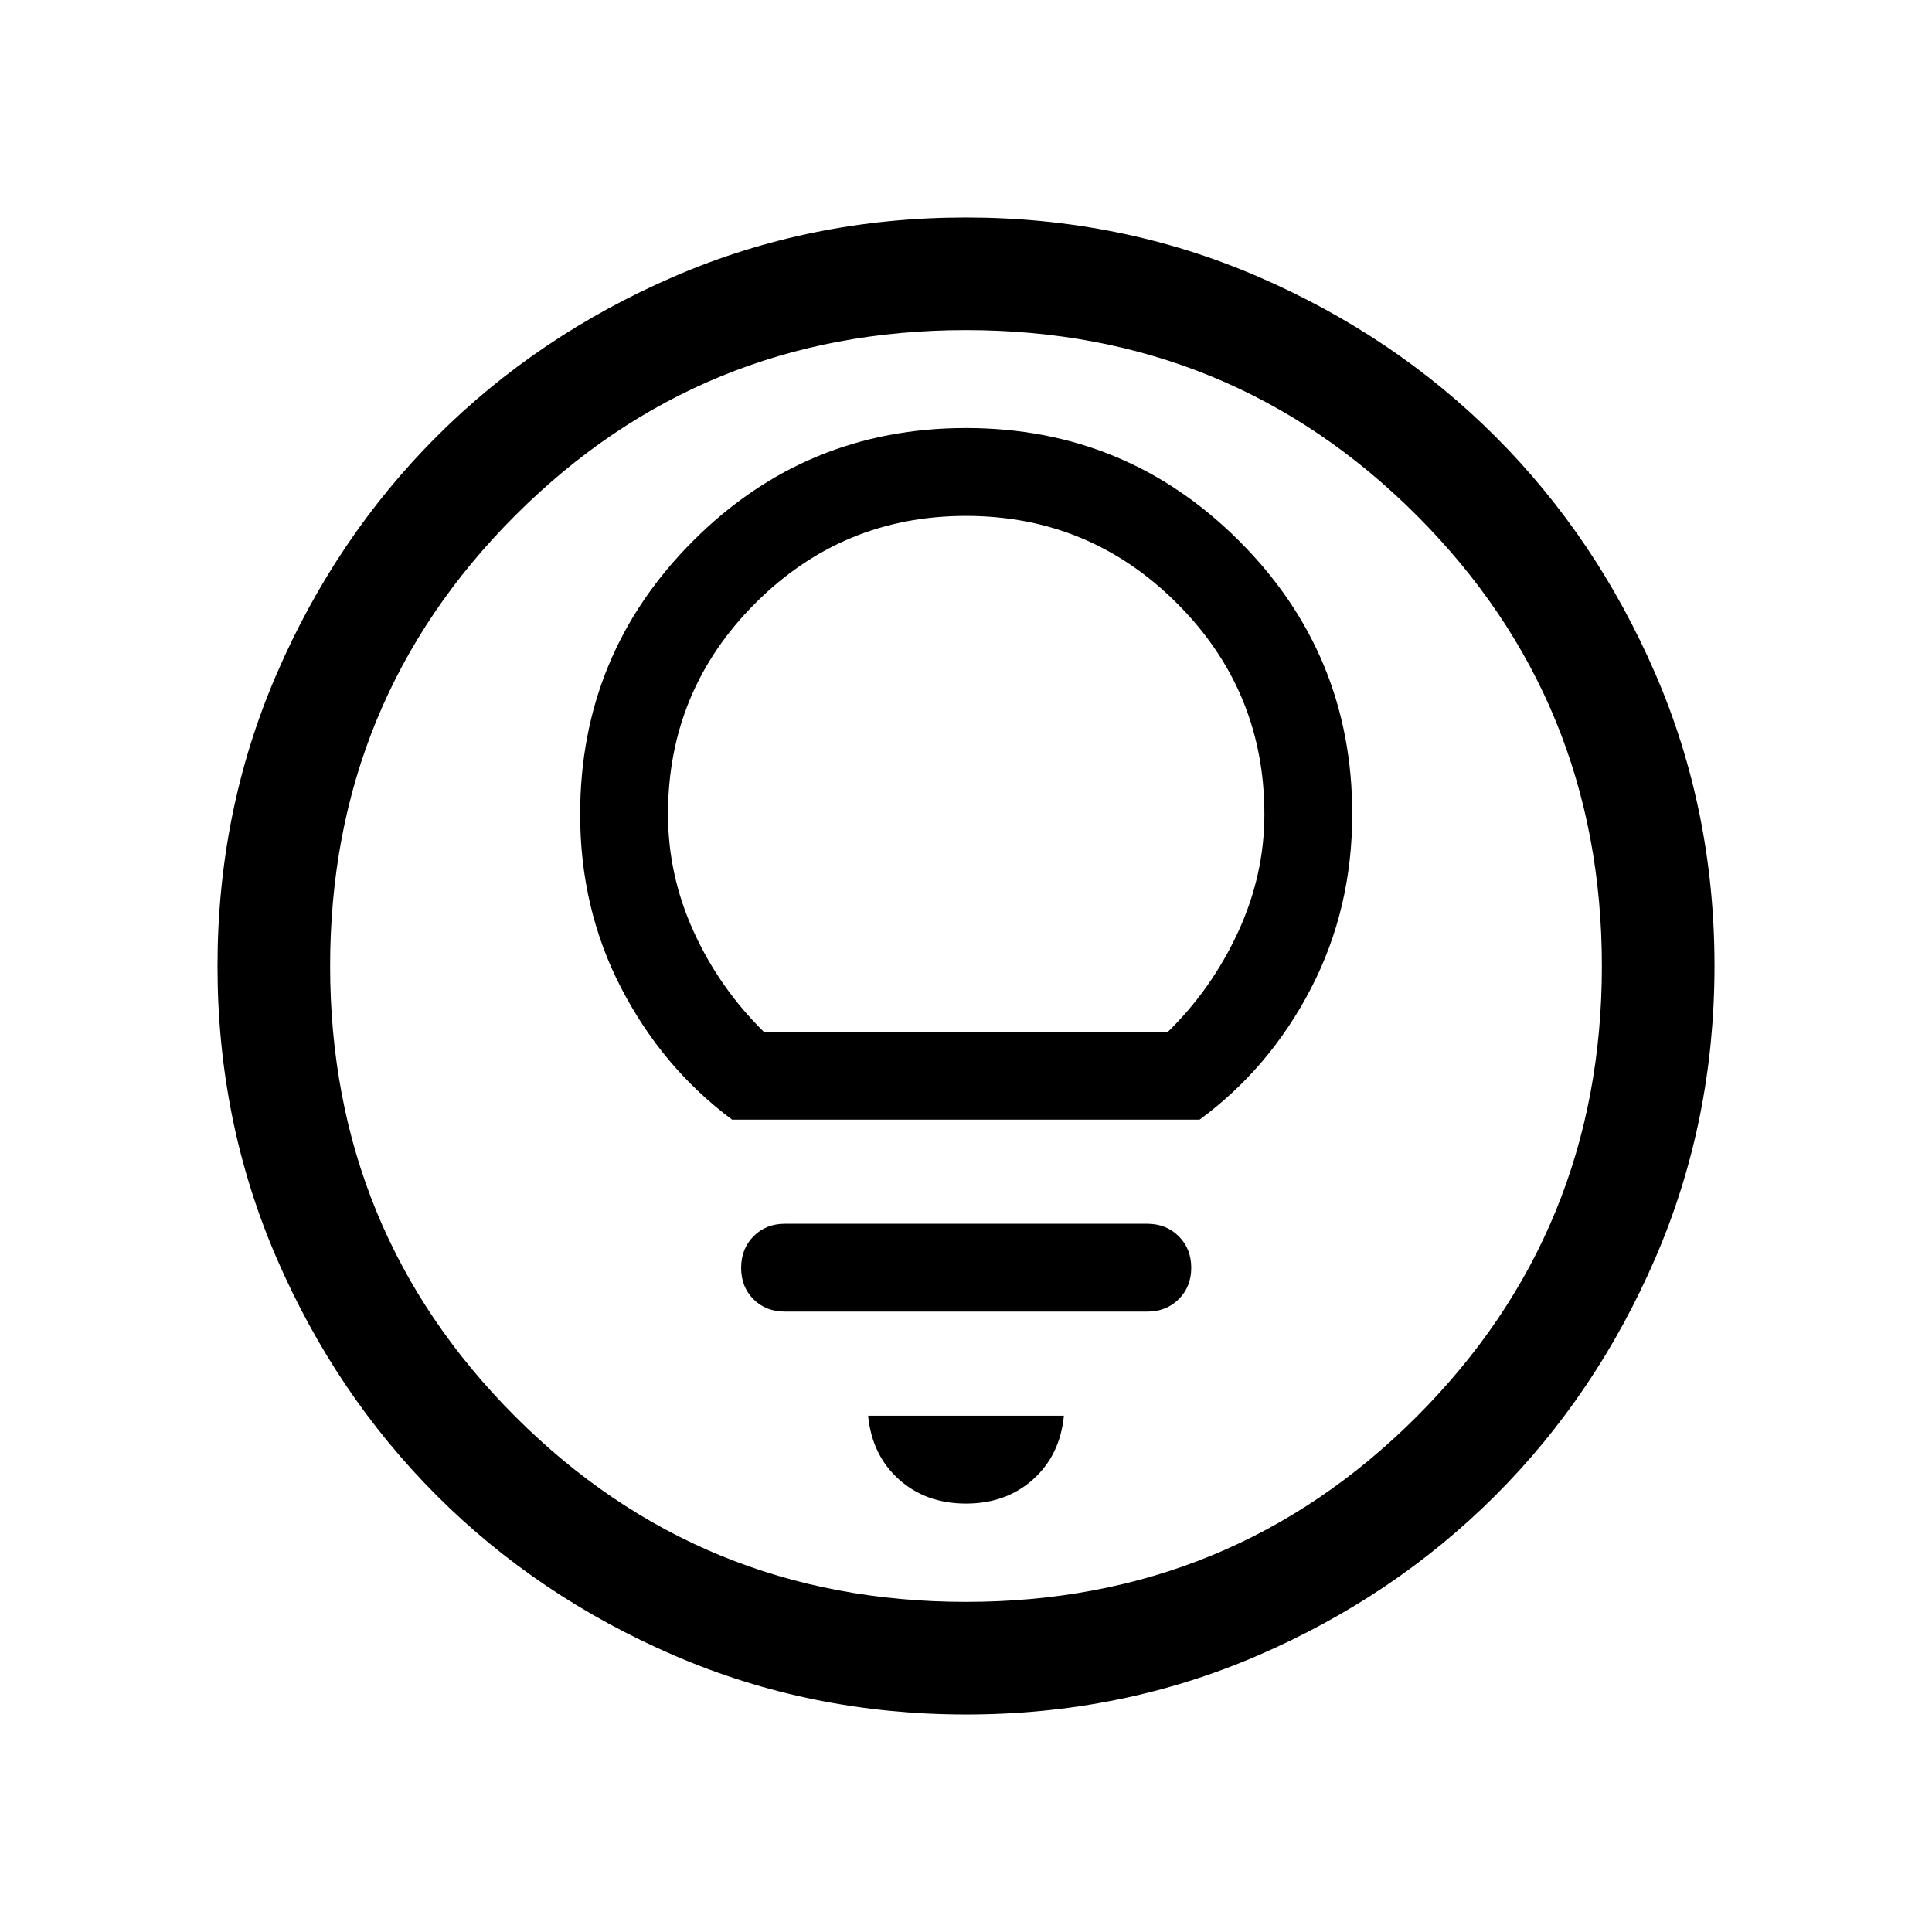 <svg xmlns="http://www.w3.org/2000/svg" height="24" viewBox="0 -960 960 960" width="24"><path d="M480-212.89q19.96 0 33.35-12.03 13.38-12.04 15.3-31.62h-97.3q1.92 19.58 15.3 31.62 13.39 12.03 33.35 12.03Zm-90-95.38h180q9.5 0 15.71-6.17 6.21-6.18 6.21-15.62t-6.21-15.65q-6.21-6.21-15.71-6.21H390q-9.42 0-15.57 6.21-6.16 6.21-6.16 15.71t6.16 15.62q6.15 6.11 15.57 6.11Zm-26.22-95.38h232.28q34.78-25.56 55.32-65.14 20.54-39.59 20.54-86.72 0-79.51-56.13-135.65-56.14-56.15-135.78-56.15-79.65 0-135.69 56.15-56.05 56.15-56.05 135.81 0 47.07 20.54 86.57 20.54 39.49 54.97 65.13Zm15.74-43.66q-22.2-21.92-34.9-49.92t-12.7-58.19q0-61.41 43.37-104.82t104.72-43.41q61.35 0 104.8 43.41 43.46 43.41 43.46 104.82 0 30.19-13.03 58.45-13.03 28.25-34.9 49.66H379.52Zm100.57 339.23q-77.15 0-145.06-29.32-67.92-29.33-118.16-79.6-50.23-50.27-79.51-118.05-29.28-67.79-29.28-144.86 0-77.15 29.32-145.06 29.33-67.92 79.6-118.16 50.27-50.23 118.05-79.51 67.79-29.28 144.86-29.28 77.15 0 145.06 29.32 67.92 29.33 118.16 79.6 50.23 50.27 79.51 118.05 29.28 67.79 29.28 144.86 0 77.15-29.32 145.06-29.33 67.92-79.6 118.16-50.27 50.23-118.05 79.51-67.79 29.28-144.86 29.28Zm-.1-55.96q131.89 0 223.93-92.02 92.04-92.03 92.04-223.93 0-131.89-92.02-223.93-92.03-92.04-223.93-92.04-131.89 0-223.93 92.02-92.04 92.03-92.04 223.93 0 131.89 92.02 223.93 92.03 92.04 223.93 92.04ZM480-480Z"/></svg>